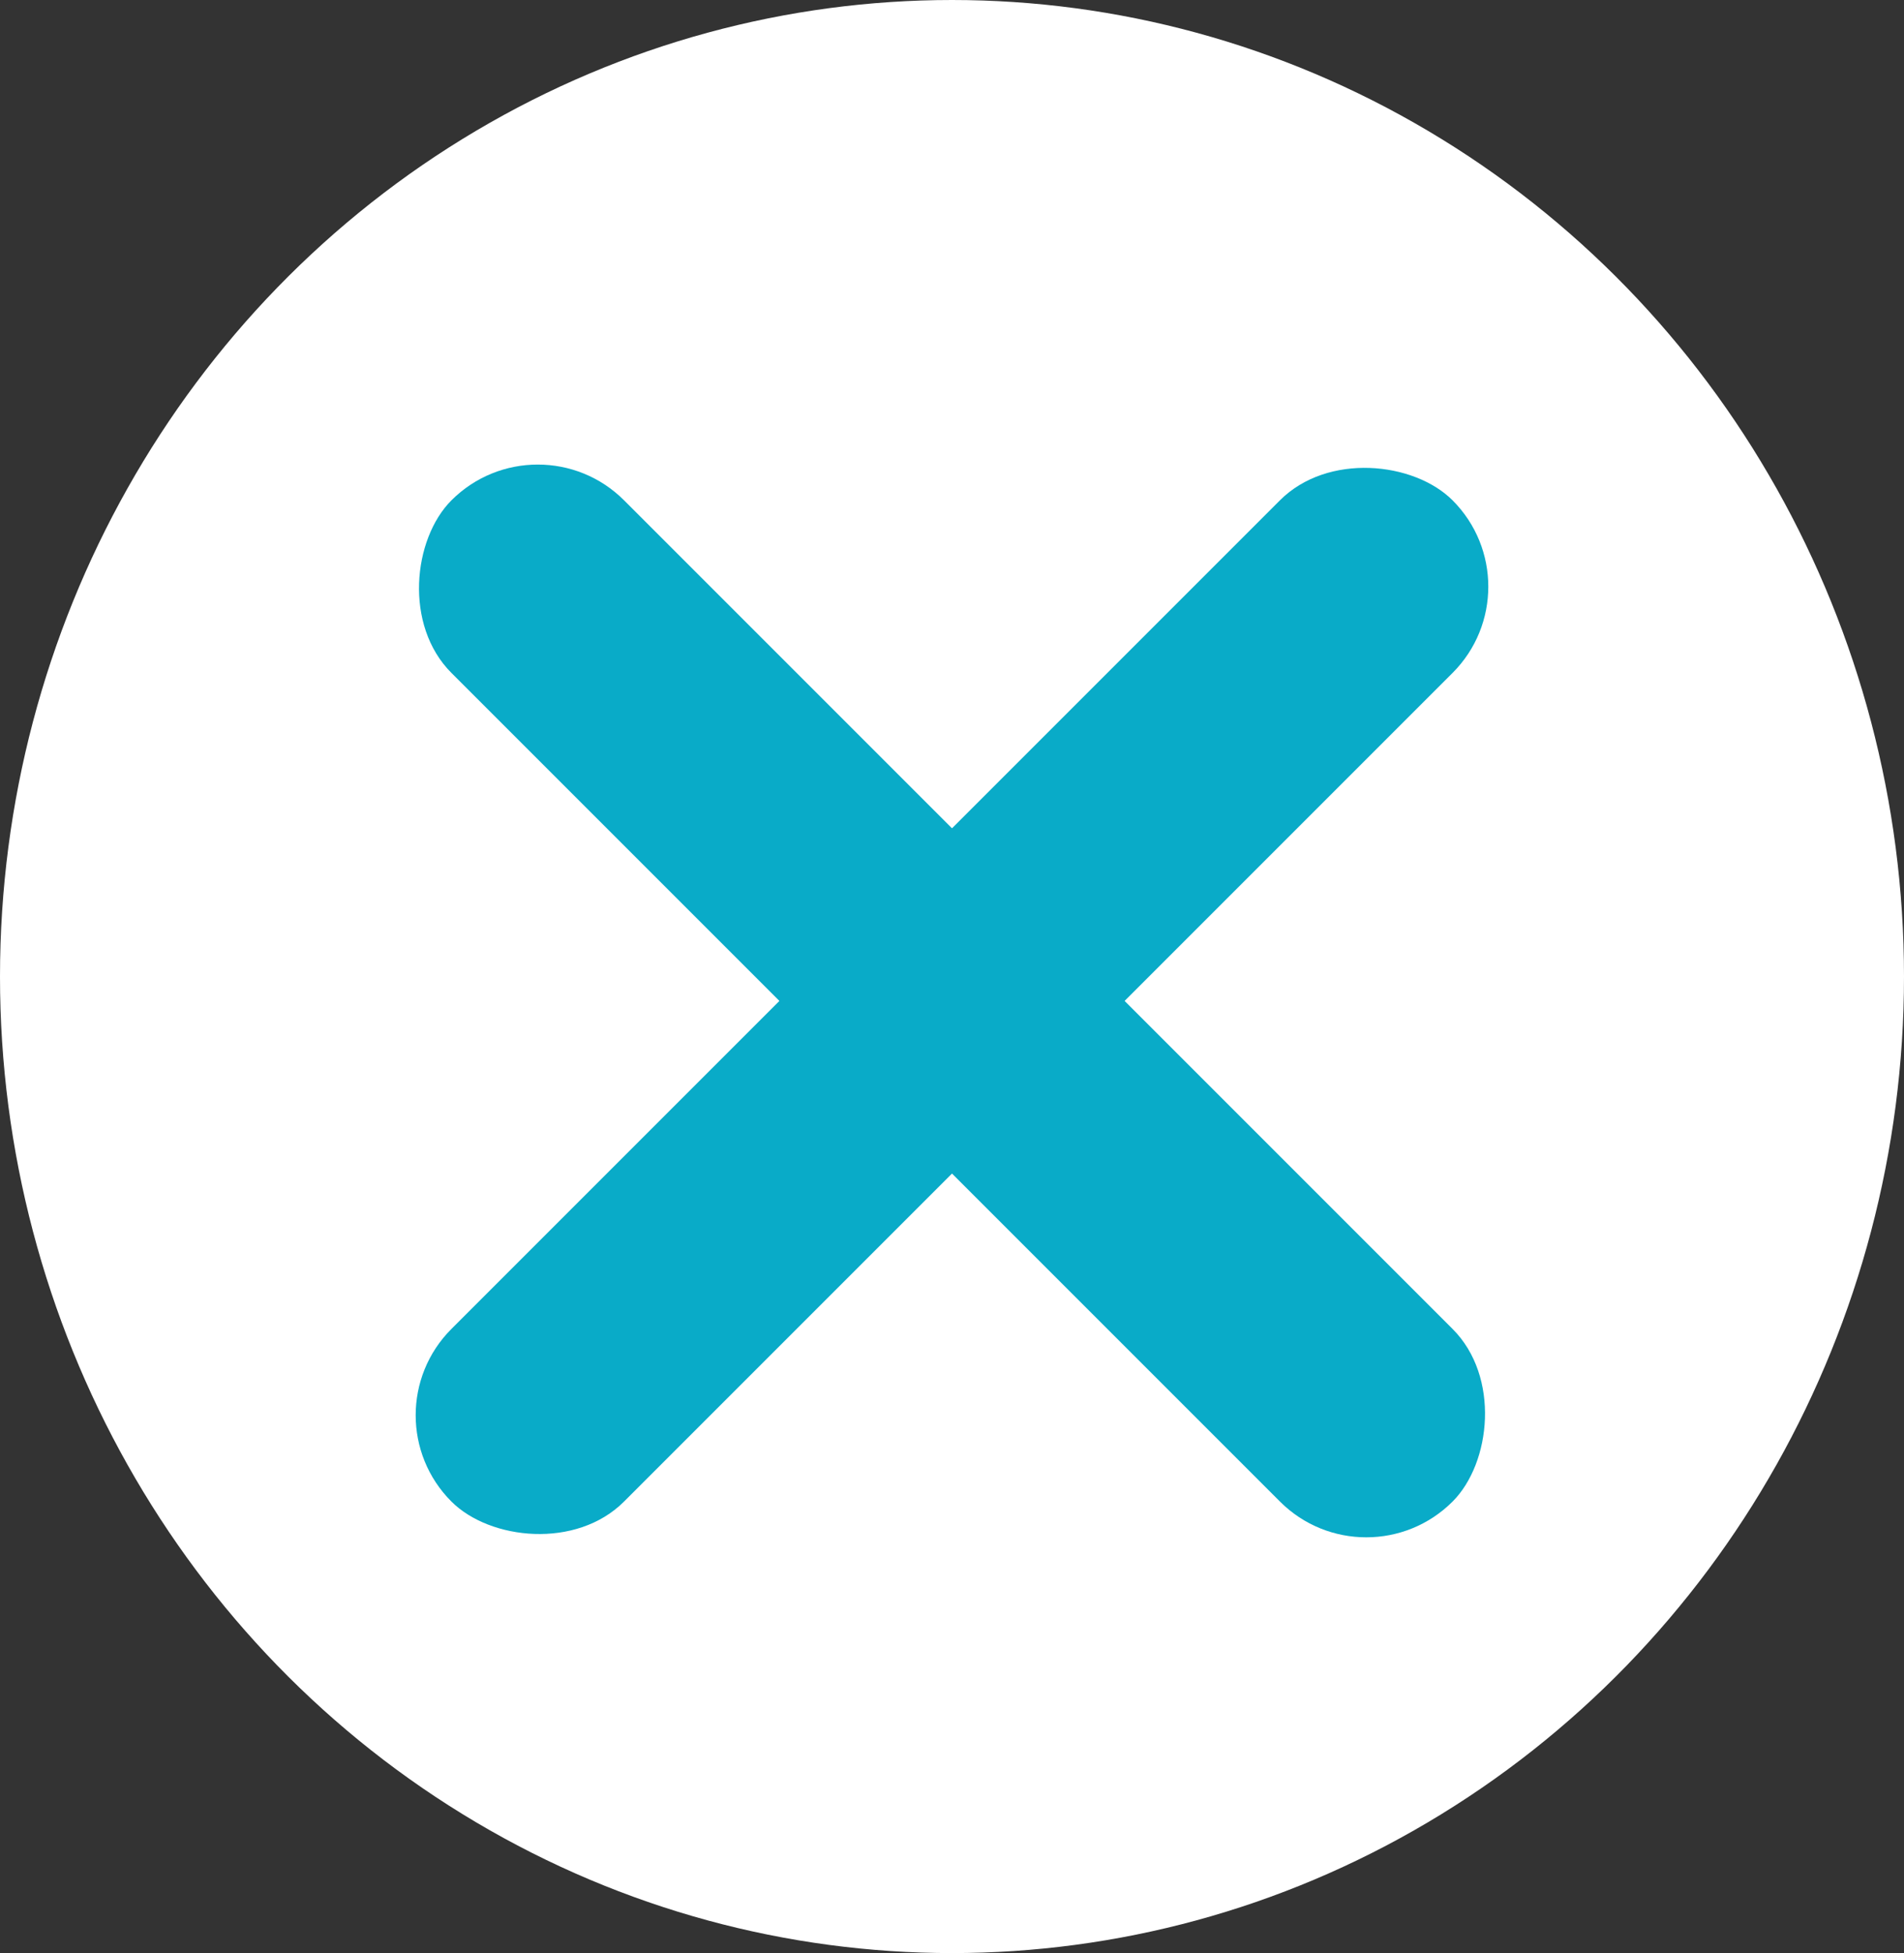 <svg xmlns="http://www.w3.org/2000/svg" width="39" height="40" viewBox="0 0 39 40"><rect x="0" y="0" width="39" height="40" fill="#333333" stroke="none"/><ellipse cx="19.5" cy="20" rx="19.5" ry="20" fill="#fff"/><g transform="translate(7.479 8.479)"><rect width="29" height="5" rx="2.5" transform="translate(3.536 0) rotate(45)" fill="#09abc8"/><rect width="29" height="5" rx="2.5" transform="translate(0 20.506) rotate(-45)" fill="#09abc8"/></g></svg>